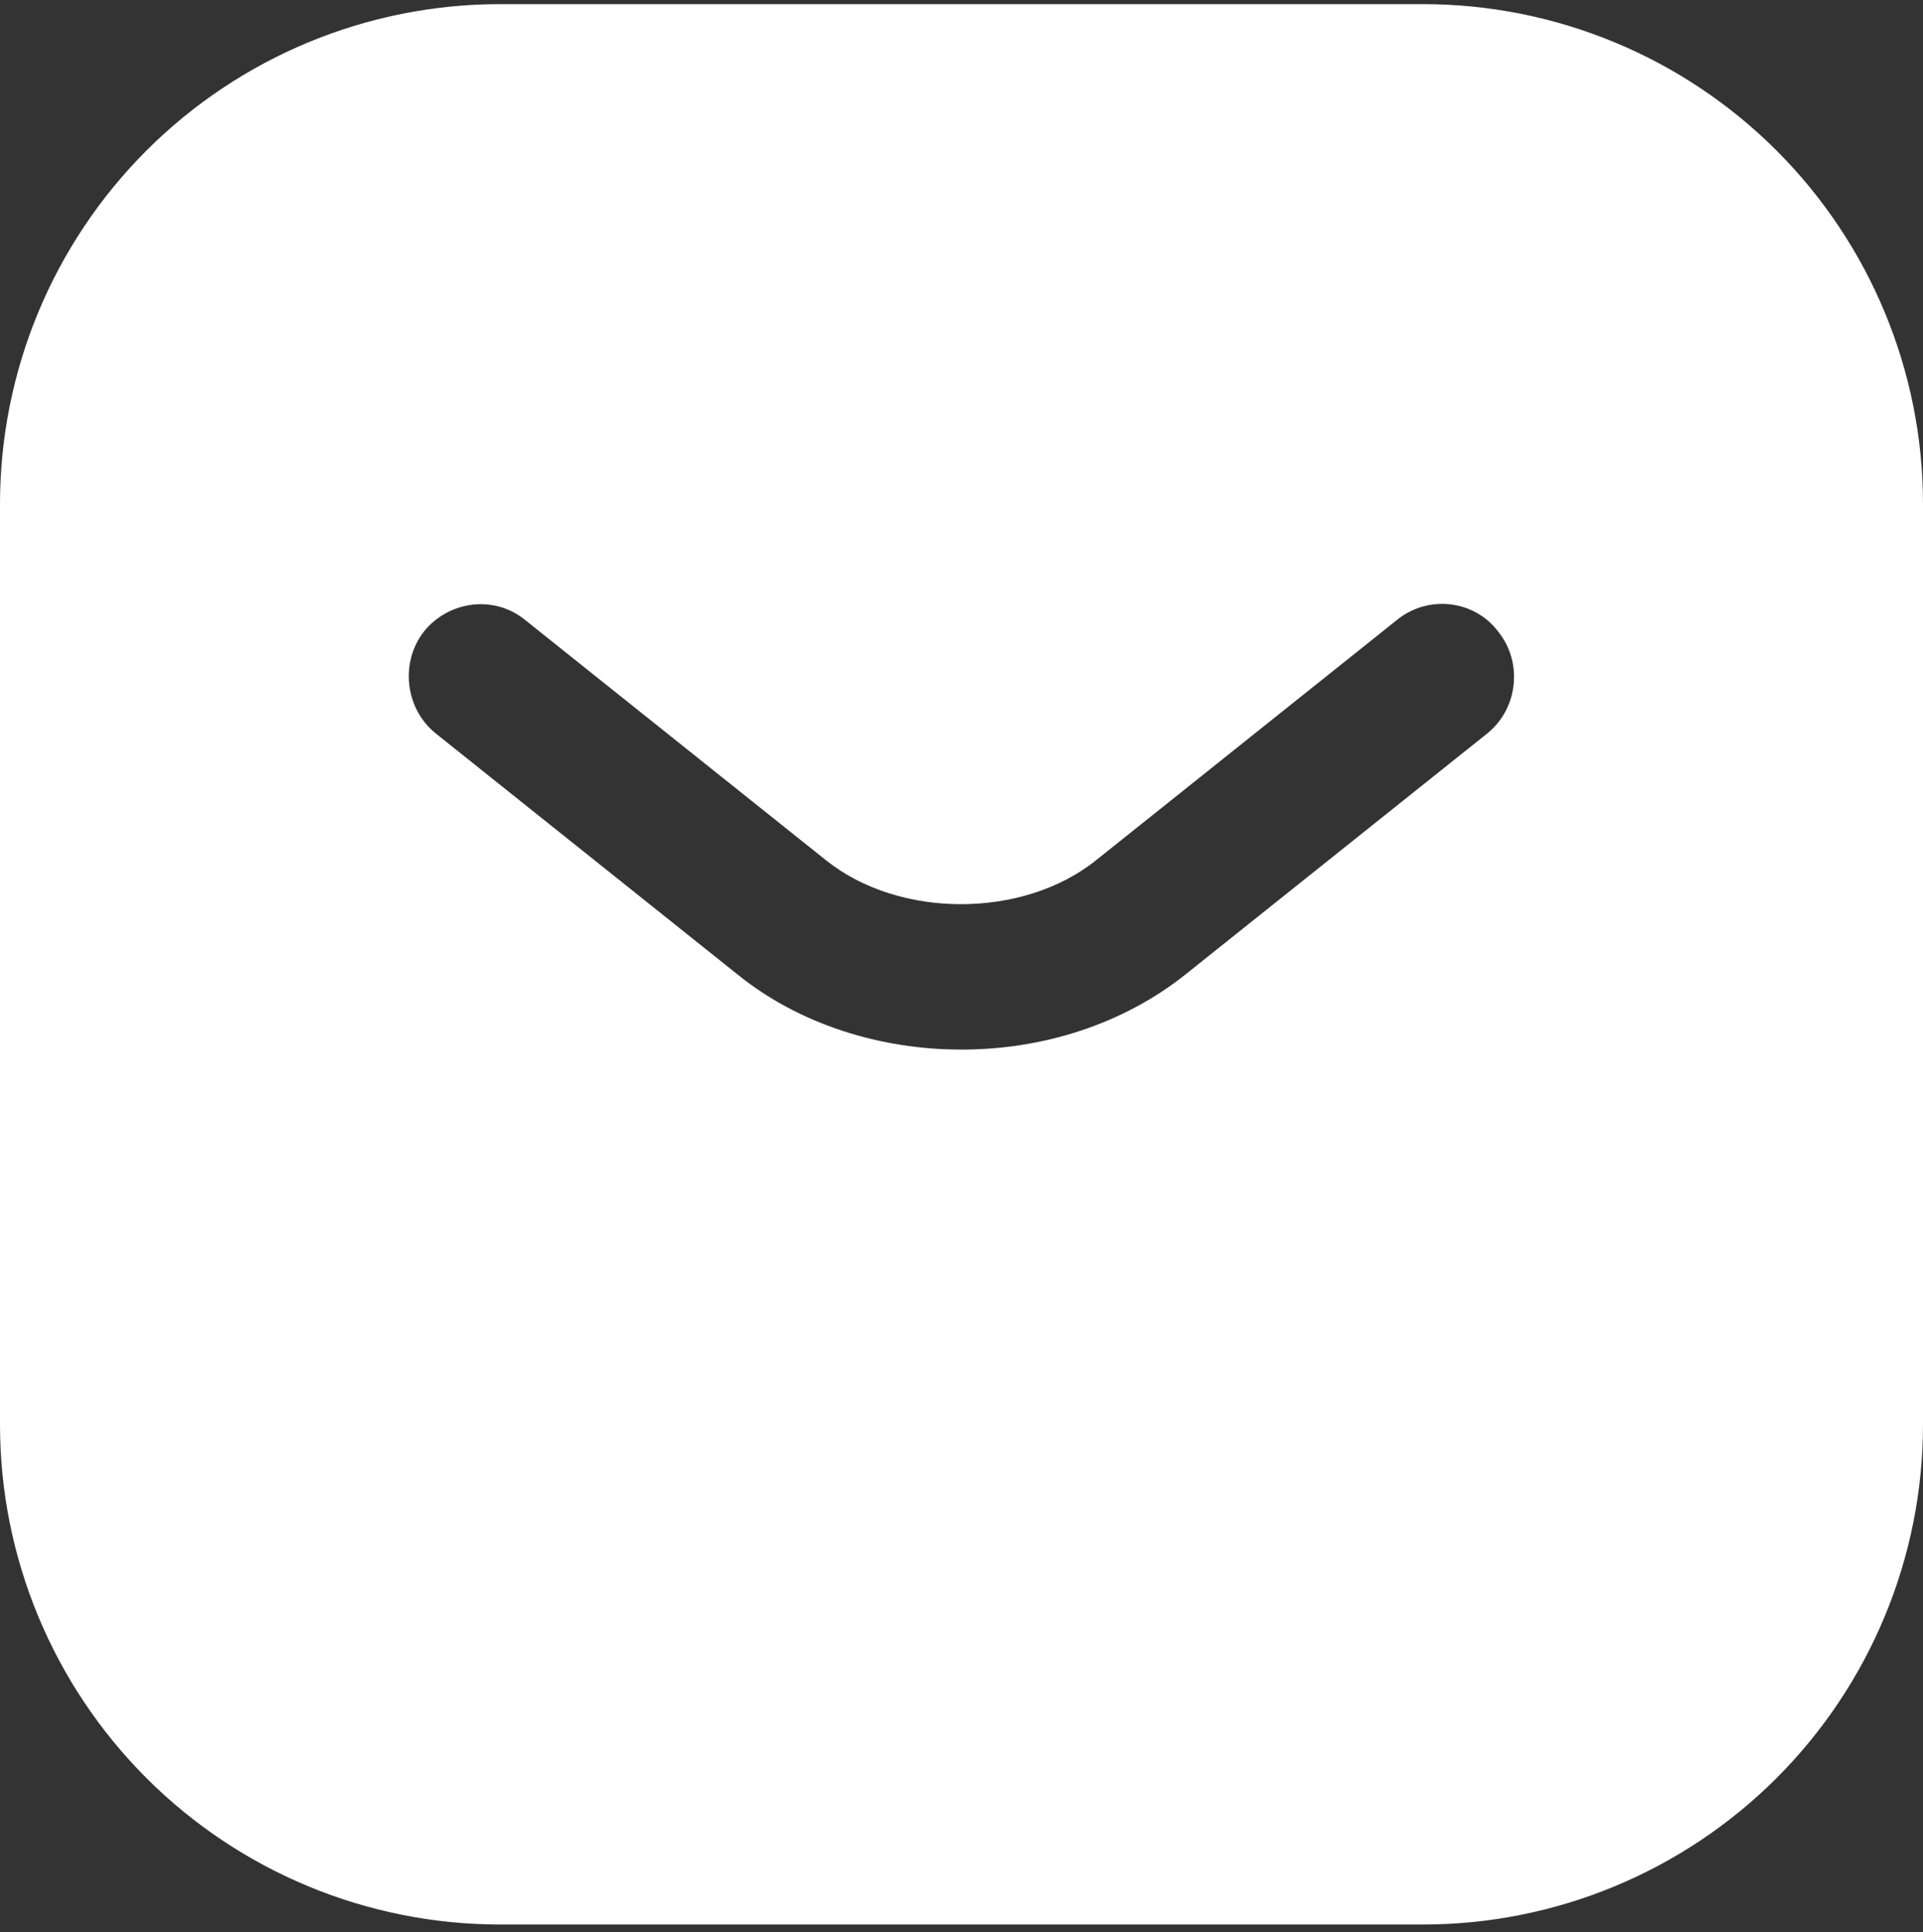 <?xml version="1.0" encoding="UTF-8" standalone="no"?>
<!DOCTYPE svg PUBLIC "-//W3C//DTD SVG 1.1//EN" "http://www.w3.org/Graphics/SVG/1.1/DTD/svg11.dtd">
<svg width="100%" height="100%" viewBox="0 0 200 201" version="1.1" xmlns="http://www.w3.org/2000/svg" xmlns:xlink="http://www.w3.org/1999/xlink" xml:space="preserve" xmlns:serif="http://www.serif.com/" style="fill-rule:evenodd;clip-rule:evenodd;stroke-linejoin:round;stroke-miterlimit:2;">
    <rect x="0" y="0" width="200" height="201" fill="#333333" stroke="none"/>
    <g transform="matrix(1,0,0,1,-1250,-261)">
        <g id="email-white" transform="matrix(1,0,0,1,0,261.375)">
            <rect x="1250" y="0" width="200" height="200" style="fill:none;"/>
            <clipPath id="_clip1">
                <rect x="1250" y="0" width="200" height="200"/>
            </clipPath>
            <g clip-path="url(#_clip1)">
                <g transform="matrix(1,0,0,1,1250,15)">
                    <path d="M200,37.056C200,23.265 194.521,10.039 184.77,0.287C175.018,-9.465 161.791,-14.944 148,-14.944C118.445,-14.944 81.555,-14.944 52,-14.944C38.209,-14.944 24.982,-9.465 15.23,0.287C5.479,10.039 -0,23.265 0,37.056C0,66.542 0,103.32 0,132.805C-0,146.596 5.479,159.823 15.23,169.575C24.982,179.327 38.209,184.805 52,184.805C81.555,184.805 118.445,184.805 148,184.805C161.791,184.805 175.018,179.327 184.77,169.575C194.521,159.823 200,146.596 200,132.805C200,103.32 200,66.542 200,37.056ZM154.7,60.9L123.4,85.9C116.8,91.2 108.4,93.8 100,93.8C91.6,93.8 83.1,91.2 76.6,85.9L45.3,60.9C42.1,58.3 41.6,53.5 44.1,50.3C46.7,47.1 51.4,46.5 54.6,49.1L85.9,74.1C93.5,80.2 106.4,80.2 114,74.1L145.3,49.1C148.5,46.5 153.3,47 155.8,50.3C158.4,53.5 157.9,58.3 154.7,60.9Z" style="fill:white;fill-rule:nonzero;"/>
                </g>
            </g>
        </g>
    </g>
</svg>
